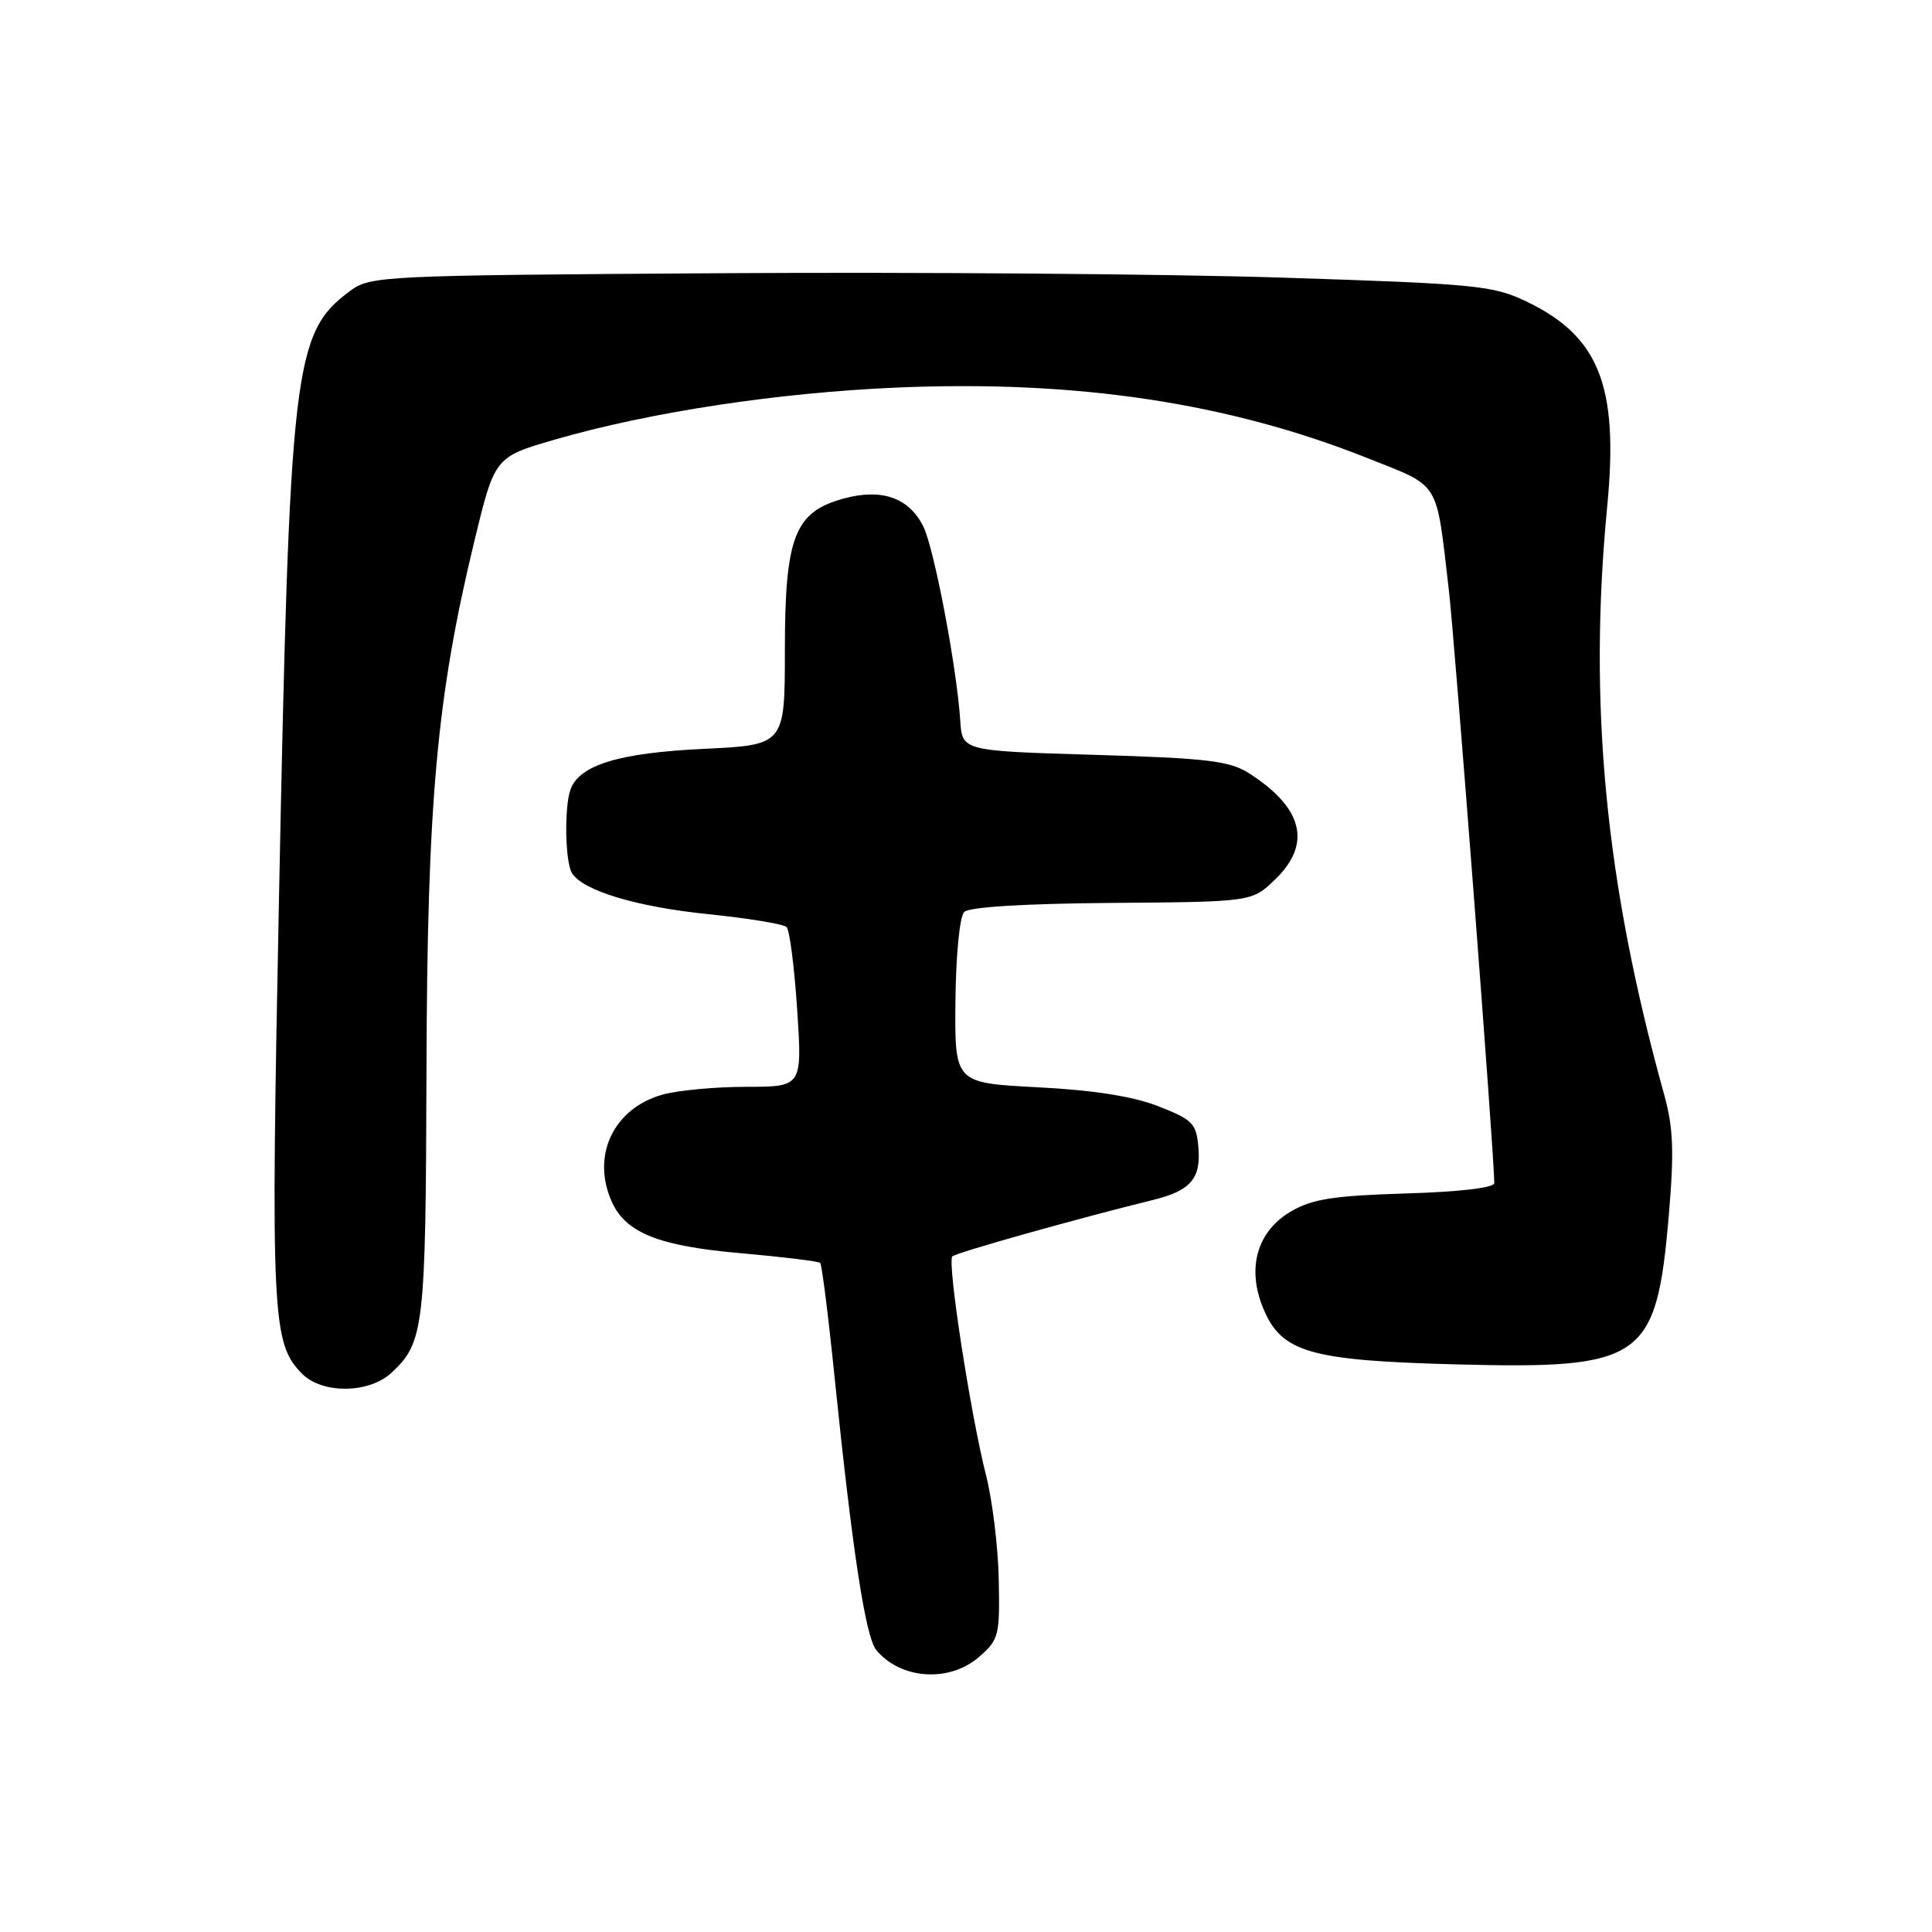 <?xml version="1.0" encoding="UTF-8" standalone="no"?>
<!DOCTYPE svg PUBLIC "-//W3C//DTD SVG 1.1//EN" "http://www.w3.org/Graphics/SVG/1.1/DTD/svg11.dtd" >
<svg xmlns="http://www.w3.org/2000/svg" xmlns:xlink="http://www.w3.org/1999/xlink" version="1.1" viewBox="0 0 256 256">
 <g >
 <path fill="currentColor"
d=" M 129.69 219.58 C 132.36 217.28 132.49 216.75 132.34 209.33 C 132.26 205.02 131.50 198.80 130.66 195.50 C 128.59 187.35 125.48 167.18 126.19 166.48 C 126.68 165.98 142.85 161.44 152.78 159.00 C 157.73 157.79 159.14 156.17 158.80 152.11 C 158.53 148.86 158.07 148.38 153.50 146.59 C 150.13 145.27 144.91 144.45 137.50 144.07 C 126.50 143.50 126.50 143.50 126.60 132.70 C 126.66 126.57 127.16 121.44 127.76 120.84 C 128.42 120.18 135.83 119.73 147.35 119.64 C 165.87 119.50 165.87 119.50 168.93 116.56 C 173.86 111.85 172.69 107.05 165.50 102.46 C 162.93 100.82 159.96 100.46 145.00 100.02 C 127.50 99.50 127.50 99.50 127.24 95.50 C 126.76 88.29 123.76 72.56 122.32 69.71 C 120.42 65.95 116.84 64.70 111.86 66.04 C 105.29 67.81 104.01 71.07 104.00 86.11 C 104.00 98.72 104.00 98.72 93.20 99.23 C 82.09 99.76 76.85 101.34 75.62 104.54 C 74.75 106.81 74.87 114.25 75.80 115.71 C 77.28 118.04 84.39 120.17 93.91 121.14 C 99.18 121.68 103.83 122.44 104.23 122.84 C 104.63 123.24 105.26 128.16 105.63 133.78 C 106.30 144.00 106.30 144.00 98.90 144.01 C 94.83 144.01 89.83 144.47 87.80 145.04 C 81.28 146.85 78.30 153.17 81.09 159.29 C 82.95 163.38 87.35 165.12 98.20 166.06 C 103.74 166.55 108.45 167.12 108.68 167.34 C 108.90 167.57 109.77 174.44 110.60 182.62 C 112.96 205.64 114.69 216.92 116.12 218.65 C 119.34 222.53 125.77 222.97 129.69 219.58 Z  M 51.87 181.90 C 56.19 177.88 56.41 176.00 56.51 142.00 C 56.61 106.25 57.86 92.41 62.83 71.80 C 65.55 60.56 65.55 60.56 73.52 58.25 C 86.07 54.61 103.10 52.02 118.94 51.35 C 142.71 50.35 162.75 53.36 181.19 60.70 C 190.96 64.59 190.25 63.45 191.96 78.00 C 192.77 84.90 198.00 153.08 198.00 156.76 C 198.00 157.39 193.41 157.93 186.25 158.14 C 176.66 158.44 173.86 158.87 171.03 160.54 C 166.55 163.17 165.17 168.07 167.40 173.40 C 169.82 179.21 173.55 180.28 193.02 180.79 C 217.72 181.43 219.48 180.19 221.12 161.09 C 221.85 152.54 221.73 149.44 220.50 145.00 C 212.71 116.98 210.43 93.32 212.97 67.03 C 214.50 51.15 211.90 44.57 202.26 39.95 C 197.84 37.83 195.56 37.61 170.00 36.79 C 154.88 36.30 121.49 36.04 95.82 36.20 C 50.17 36.49 49.08 36.55 46.32 38.60 C 38.89 44.15 38.38 48.48 36.97 118.87 C 35.86 174.54 36.03 178.03 40.05 182.05 C 42.73 184.73 48.92 184.65 51.87 181.90 Z "/>
</g>
</svg>
